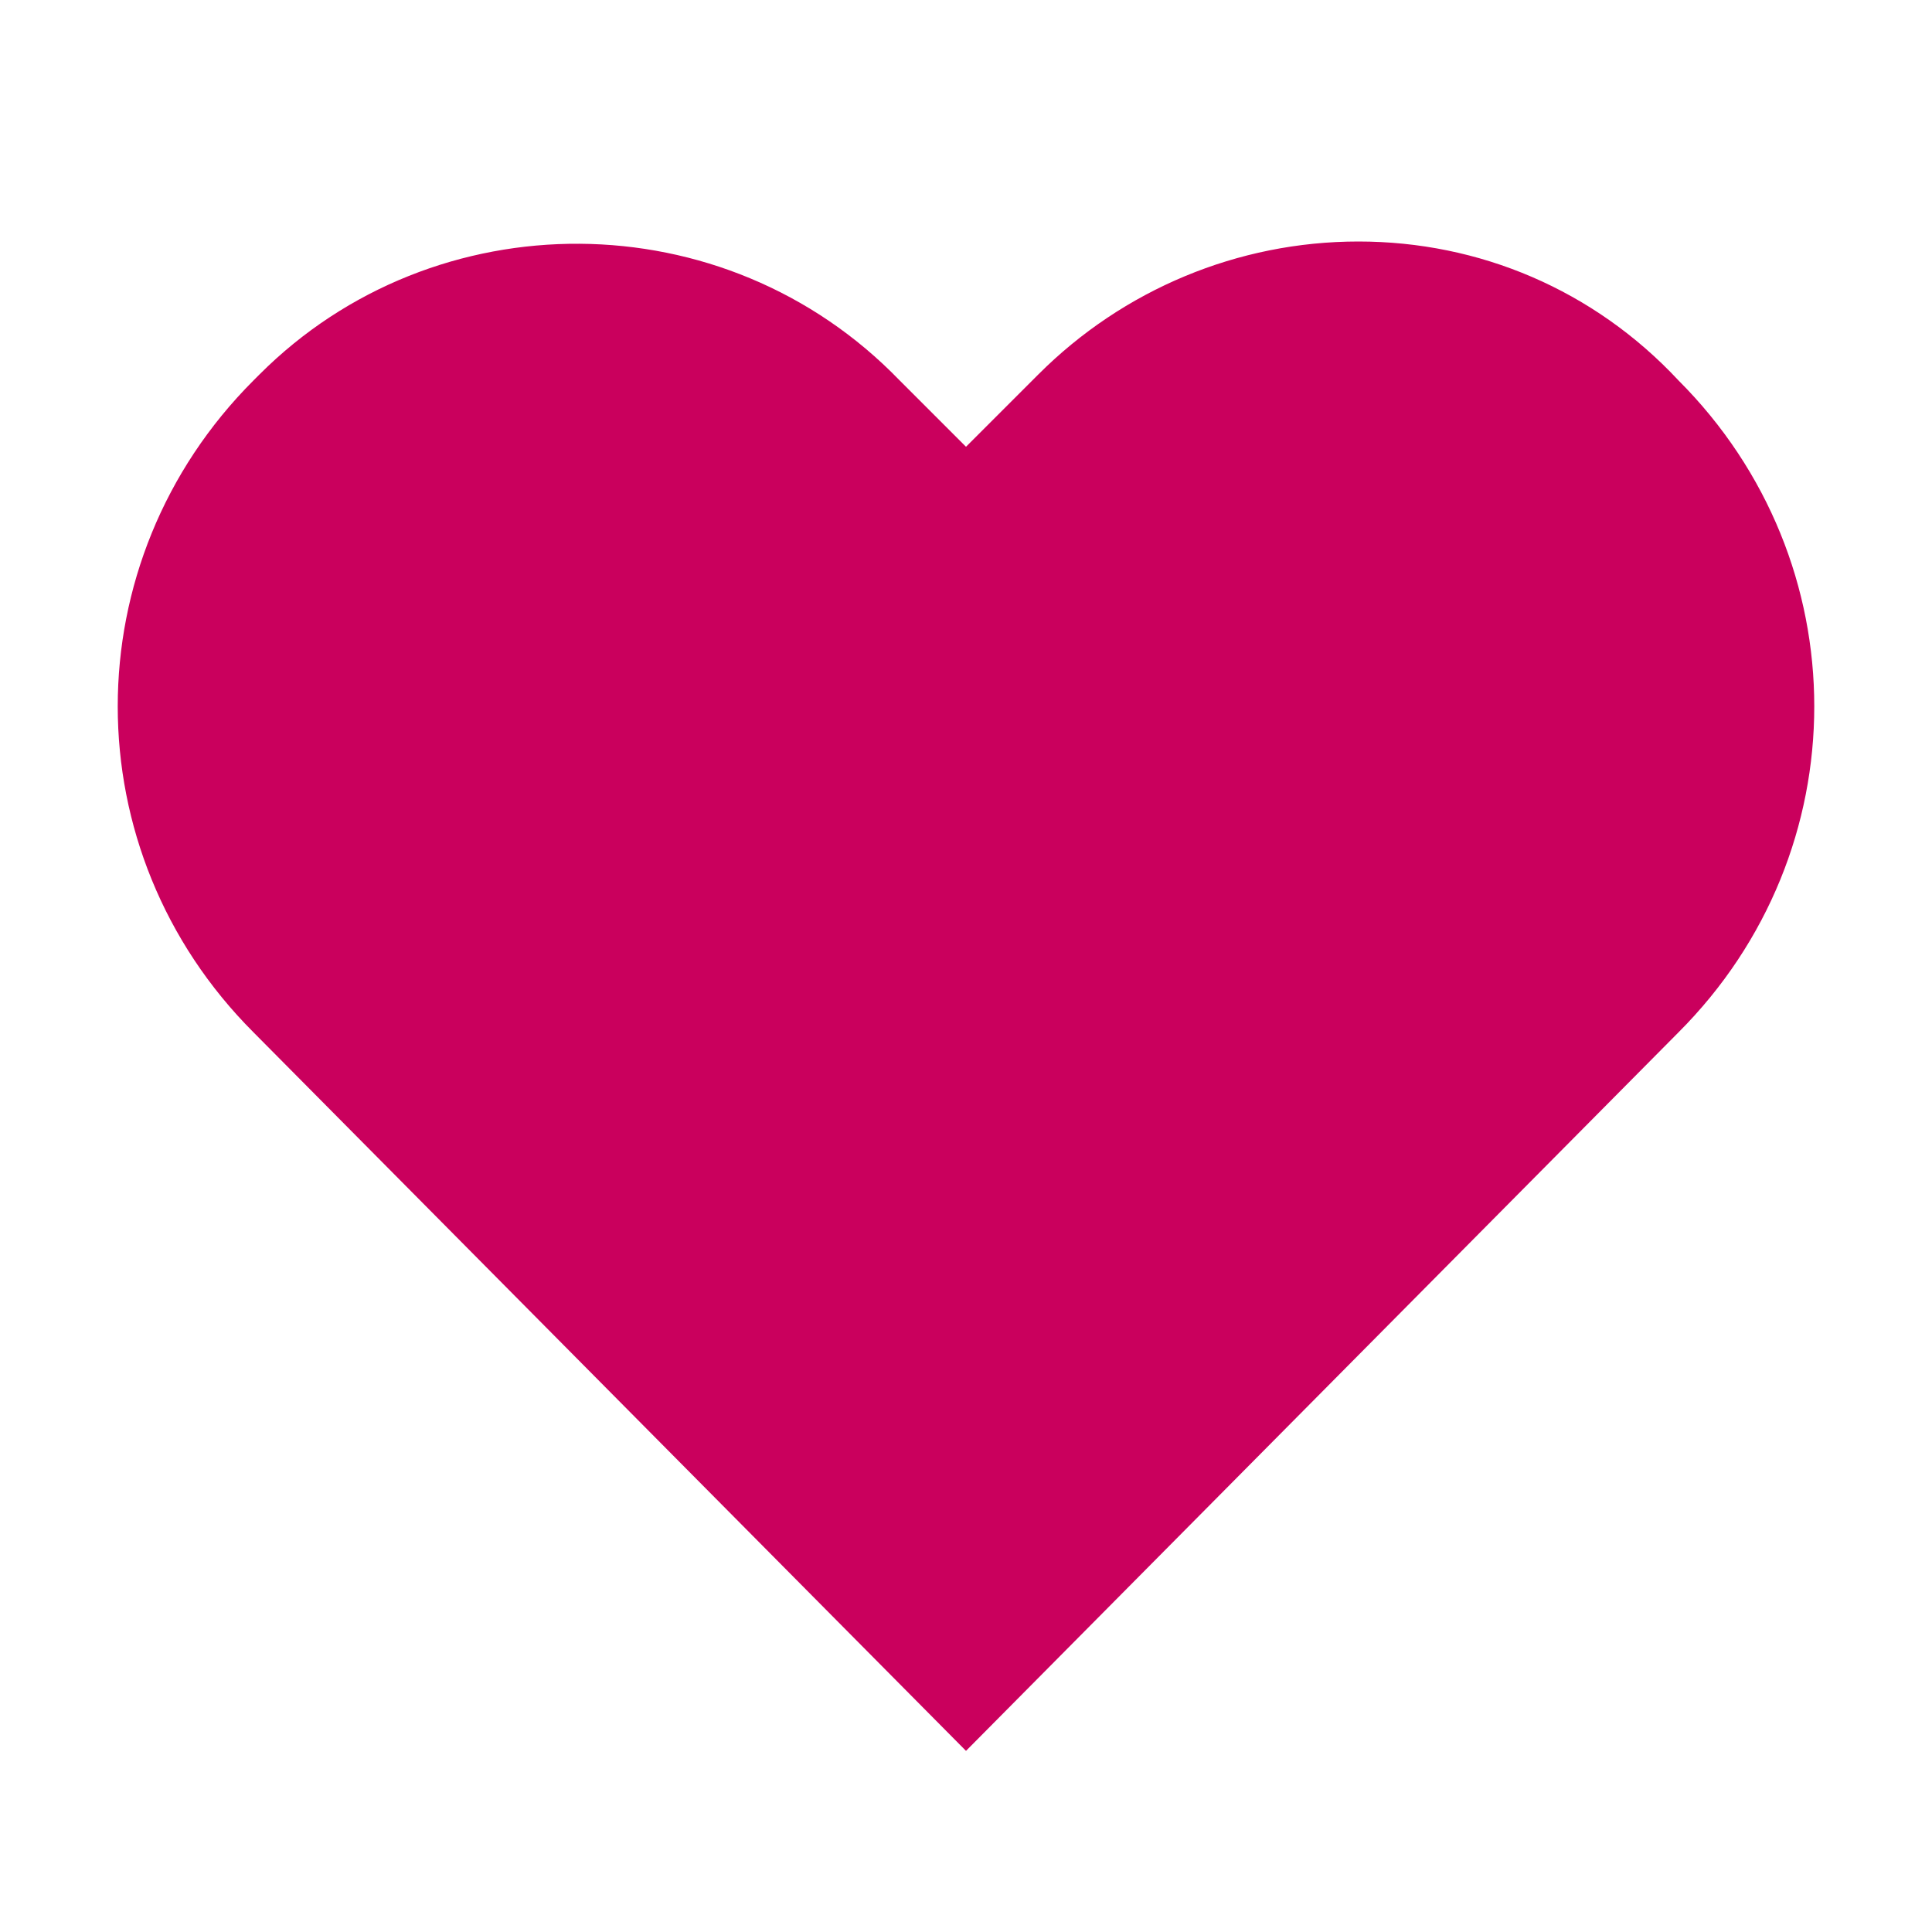 <svg width="24" height="24" viewBox="0 0 24 24" fill="none" xmlns="http://www.w3.org/2000/svg">
<rect width="24" height="24" fill="white" style="mix-blend-mode:multiply"/>
<path d="M16.875 3C15.375 3 13.95 3.6 12.9 4.65L12 5.55L11.175 4.725C9 2.475 5.4 2.475 3.225 4.65L3.15 4.725C0.9 6.975 0.9 10.575 3.15 12.825L12 21.75L20.85 12.825C23.1 10.575 23.1 6.975 20.85 4.725C19.8 3.6 18.375 3 16.875 3Z" fill="#CA005D"/>
</svg>
